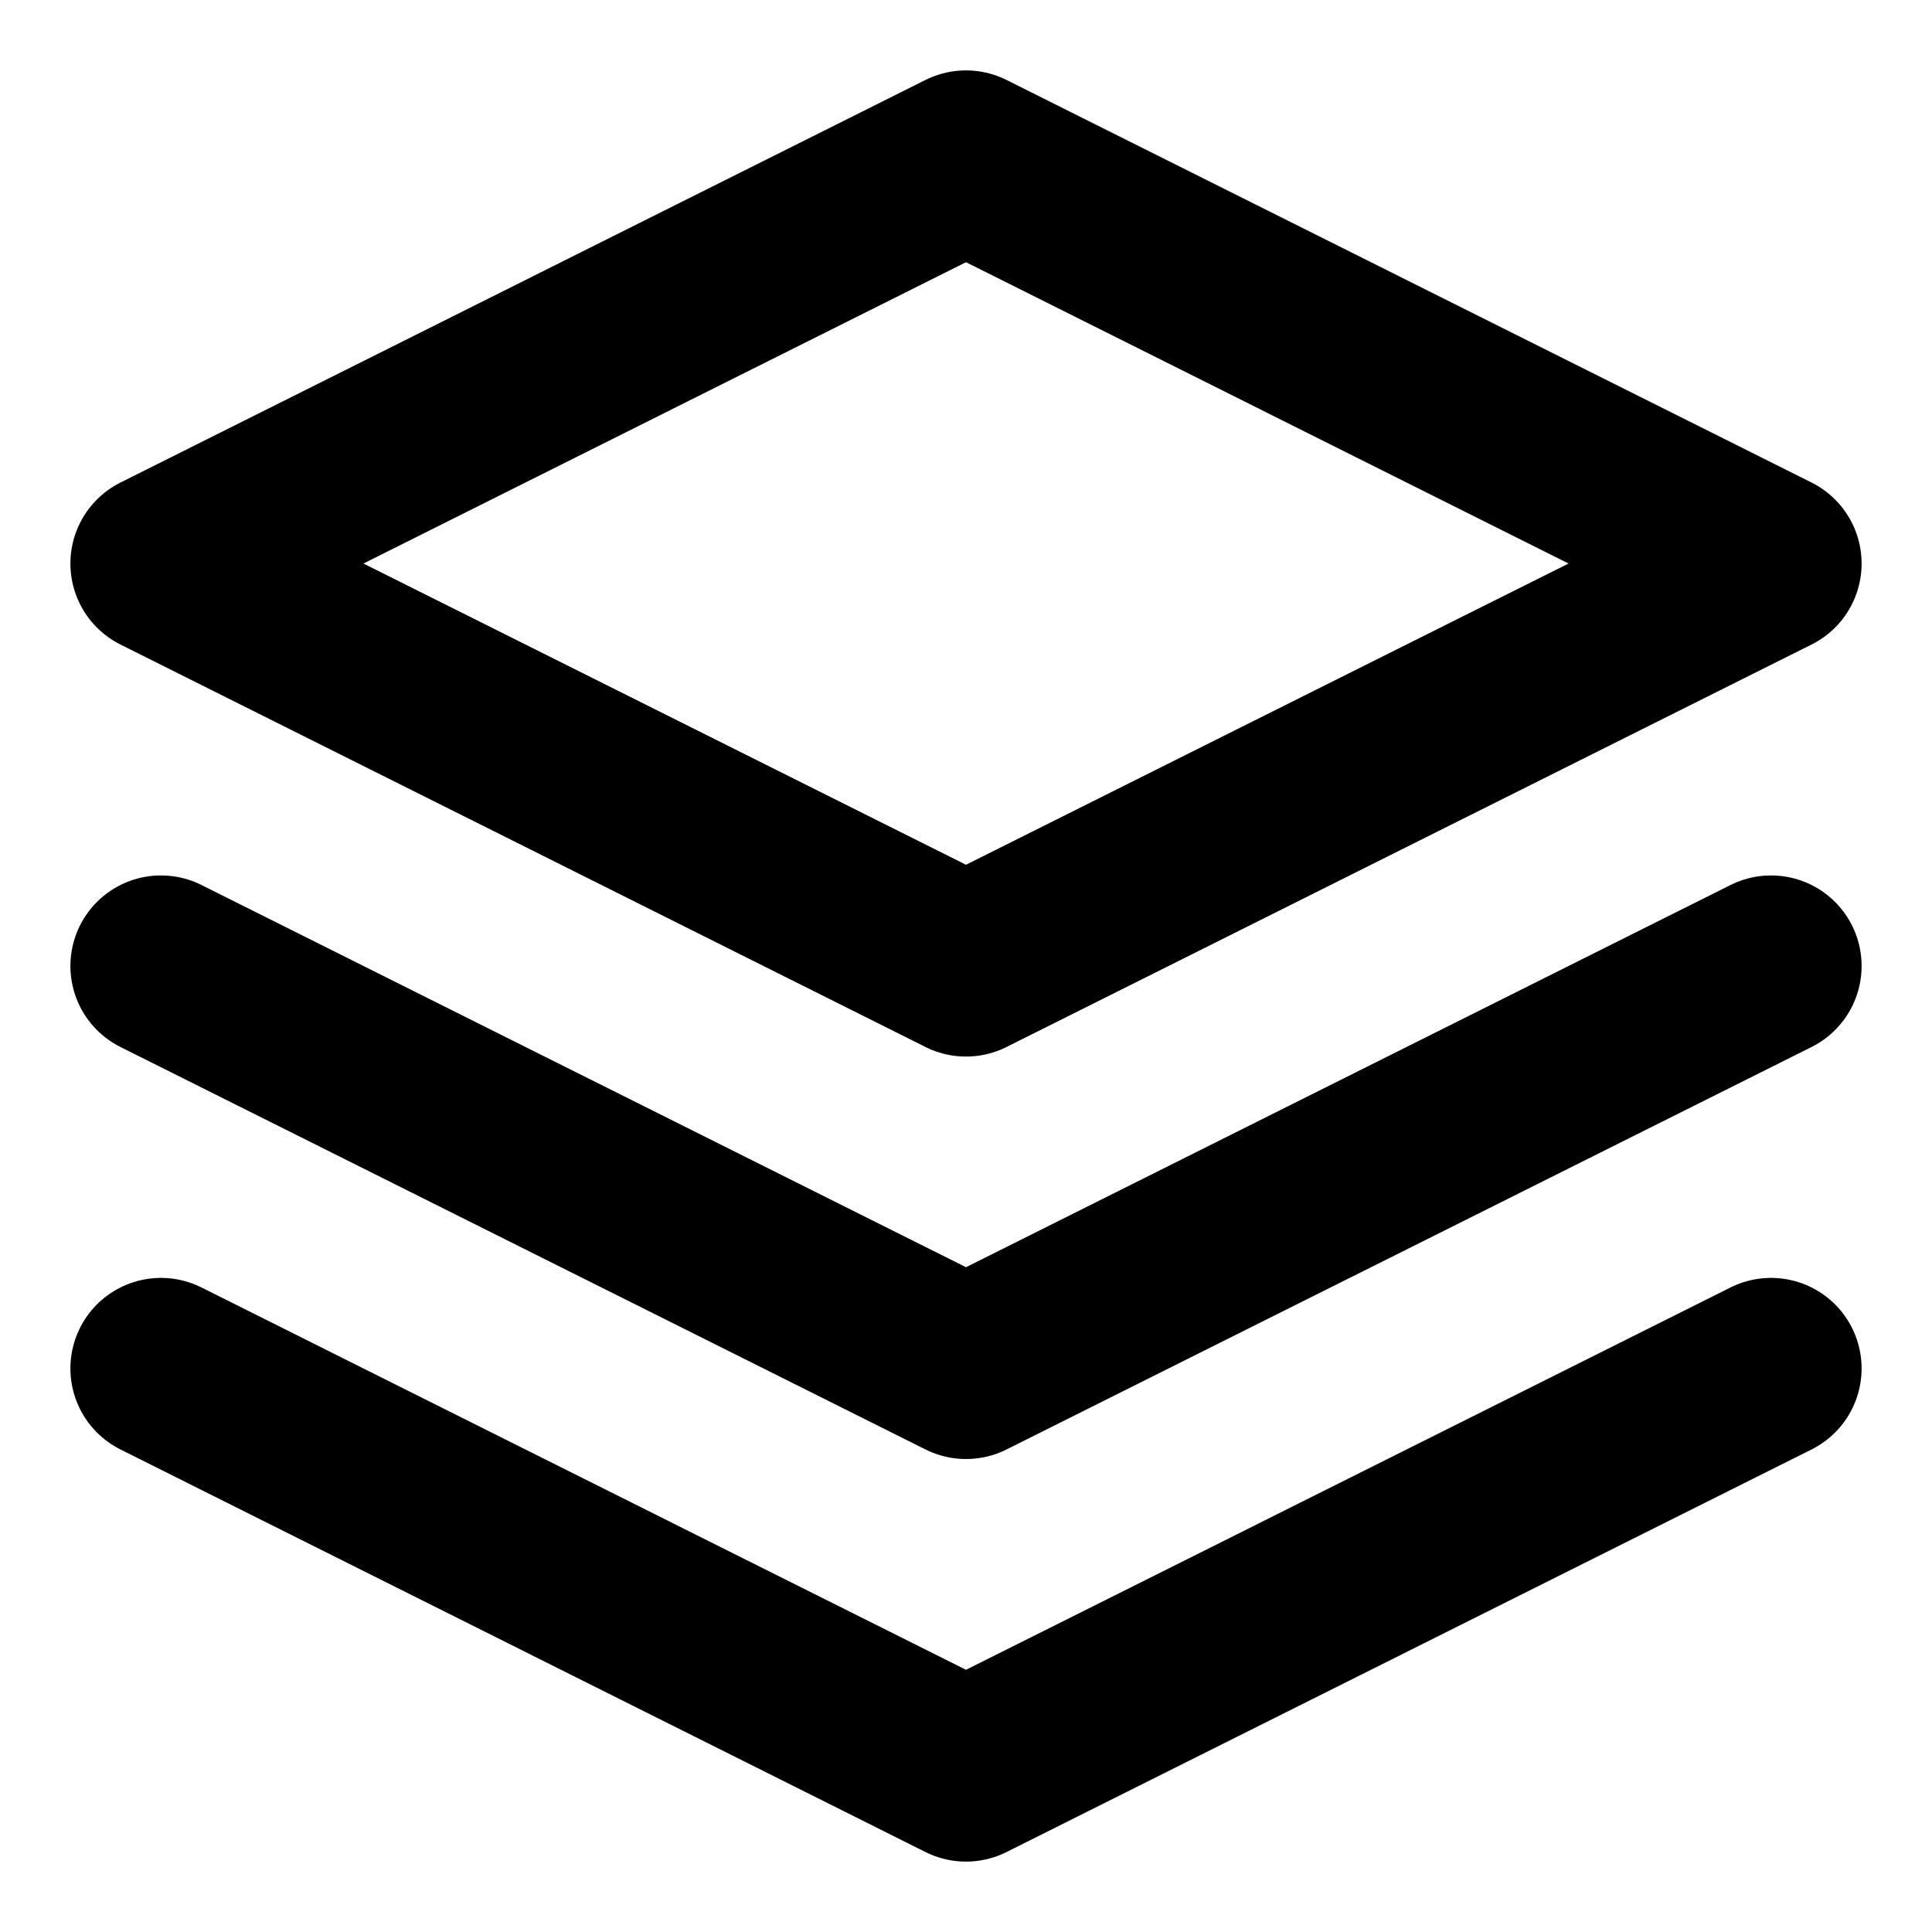 <svg xmlns="http://www.w3.org/2000/svg" viewBox="0 0 16 16" stroke-linejoin="round" stroke-linecap="round" stroke="currentColor" fill="none"><g clip-path="url(#a)"><path stroke-width="1.5" d="M1.333 11.333 8 14.667l6.667-3.334M1.333 8 8 11.333 14.667 8M8 1.333 1.333 4.667 8 8l6.667-3.333L8 1.333Z"/></g><defs><clipPath id="a"><path d="M0 0H16V16H0z"/></clipPath></defs></svg>